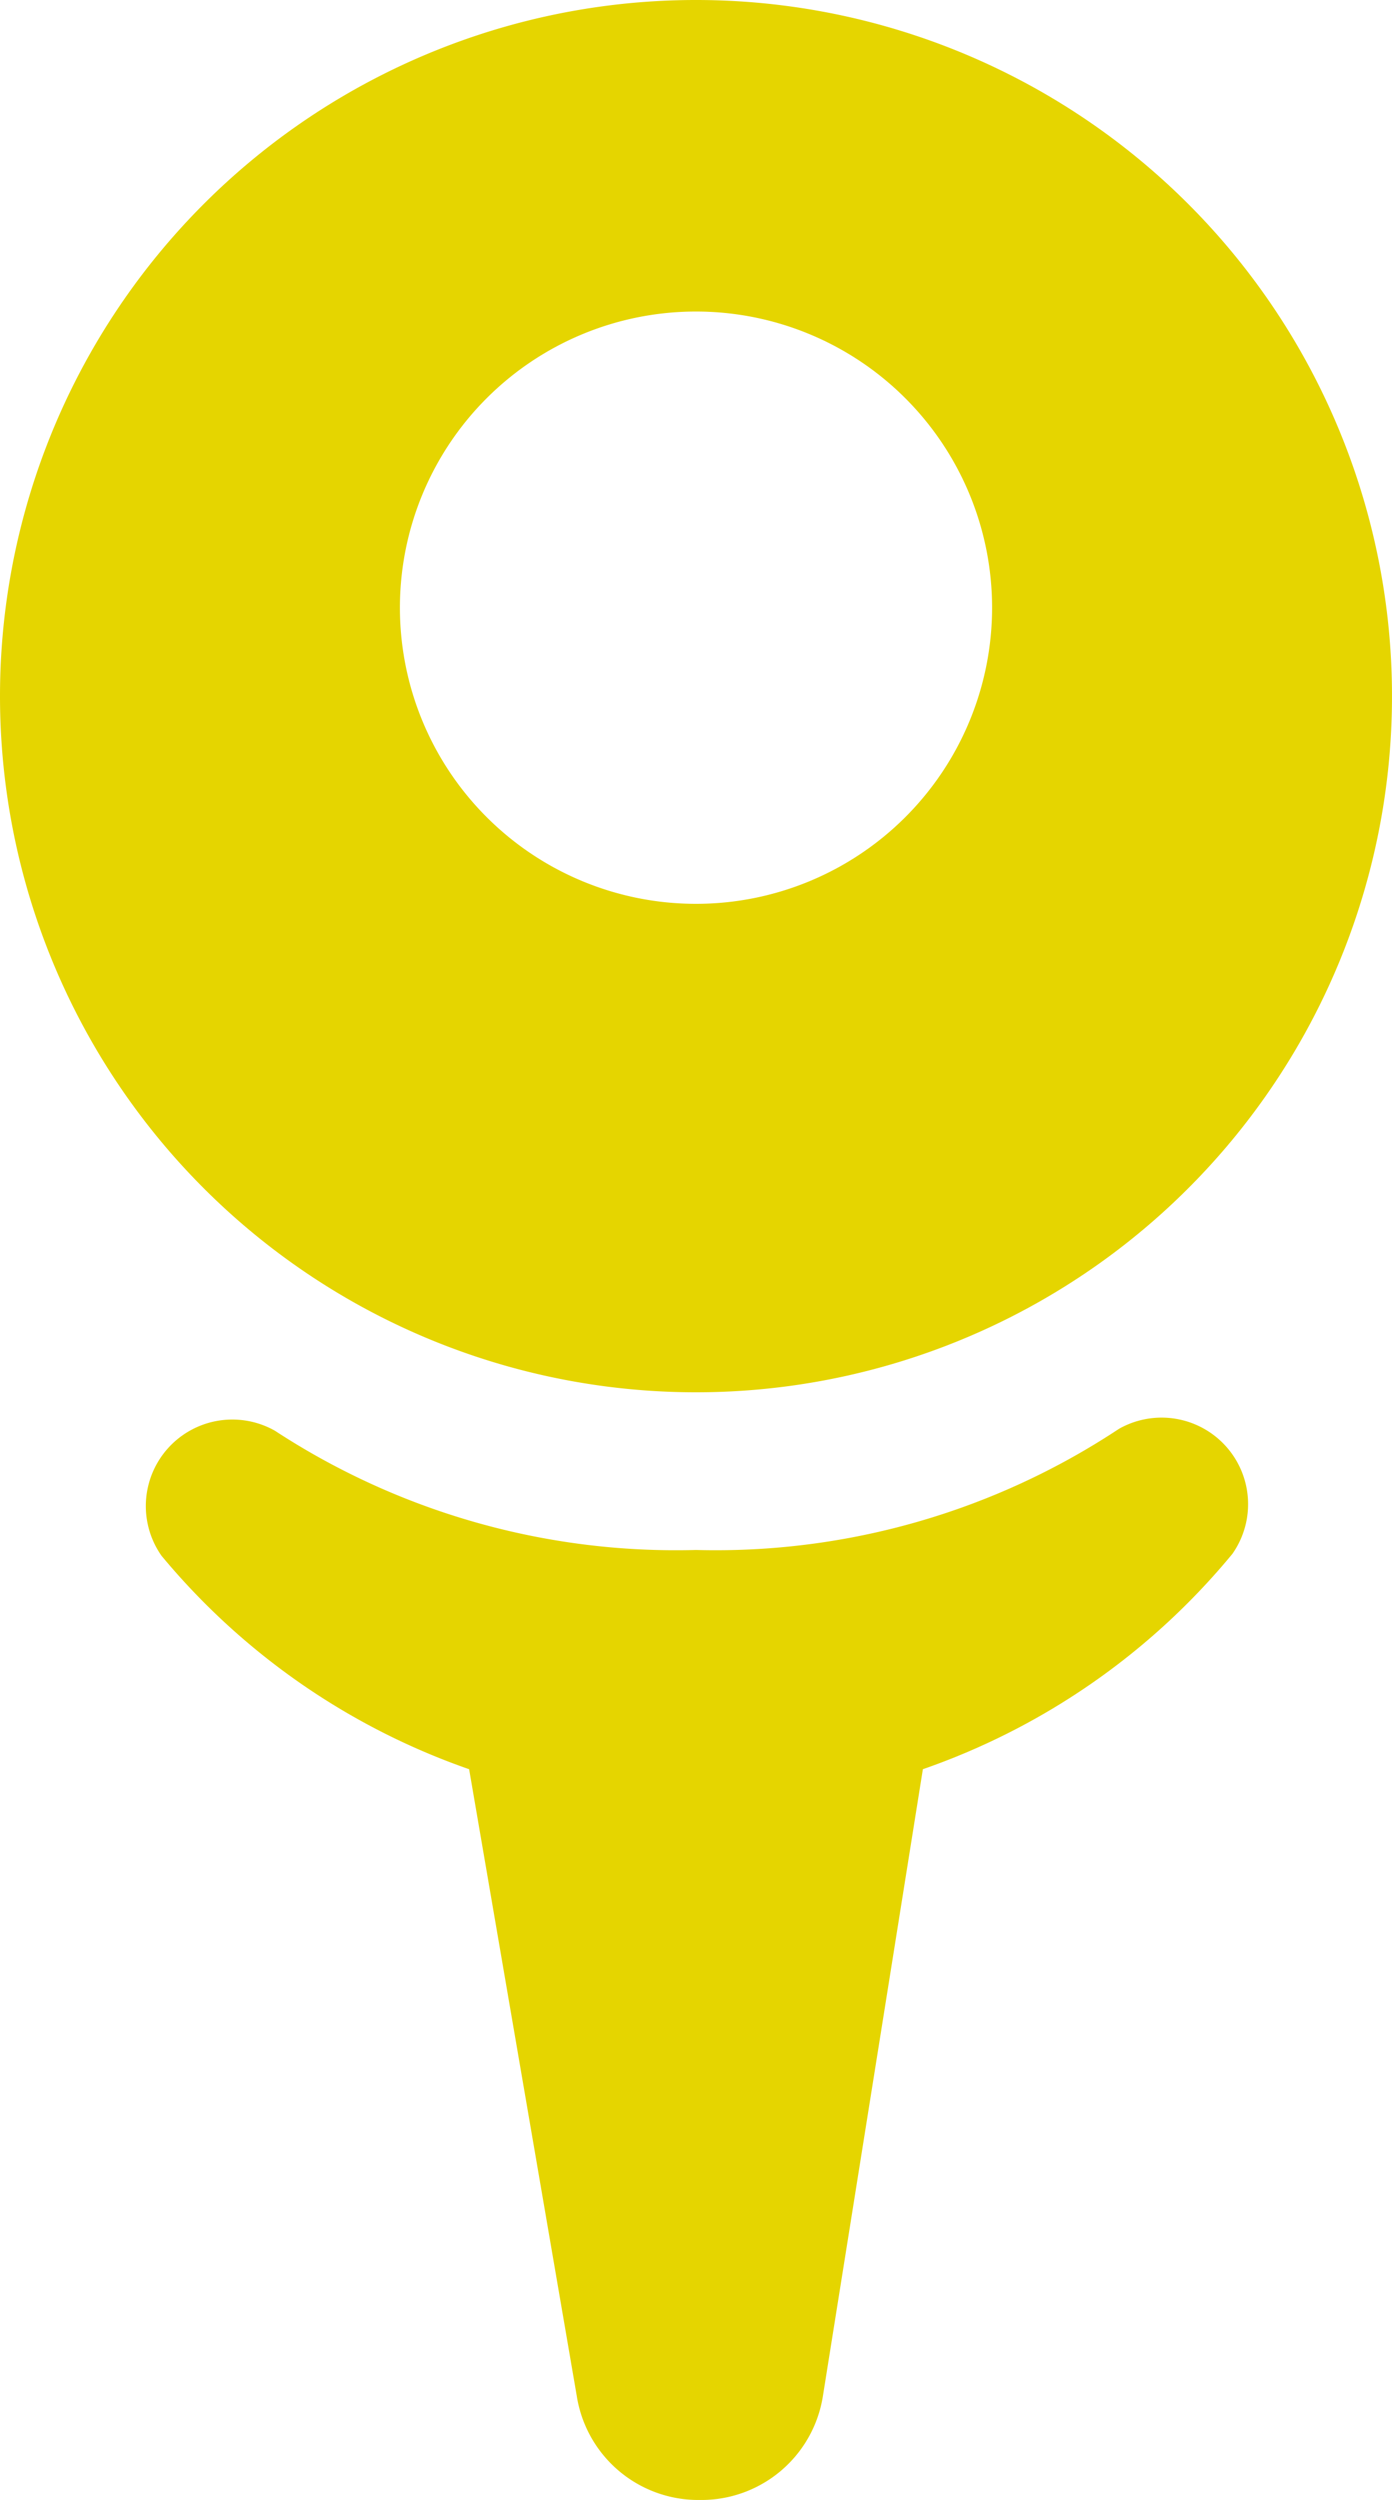<svg viewBox="0 0 7.24 13" xmlns="http://www.w3.org/2000/svg"><g fill="#e5d500"><path d="m5.82 7.43a3.8 3.8 0 0 1 -2.2.63 3.81 3.81 0 0 1 -2.19-.62.45.45 0 0 0 -.59.65 3.63 3.63 0 0 0 1.6 1.11l.56 3.26a.64.64 0 0 0 .64.54.64.64 0 0 0 .64-.54l.52-3.26a3.63 3.63 0 0 0 1.61-1.12.45.45 0 0 0 -.59-.65z"/><path d="m3.62 7.24a3.62 3.62 0 1 0 -3.62-3.62 3.62 3.62 0 0 0 3.62 3.62zm0-5.62a1.54 1.54 0 1 1 -1.54 1.54 1.54 1.54 0 0 1 1.54-1.54z"/></g></svg>